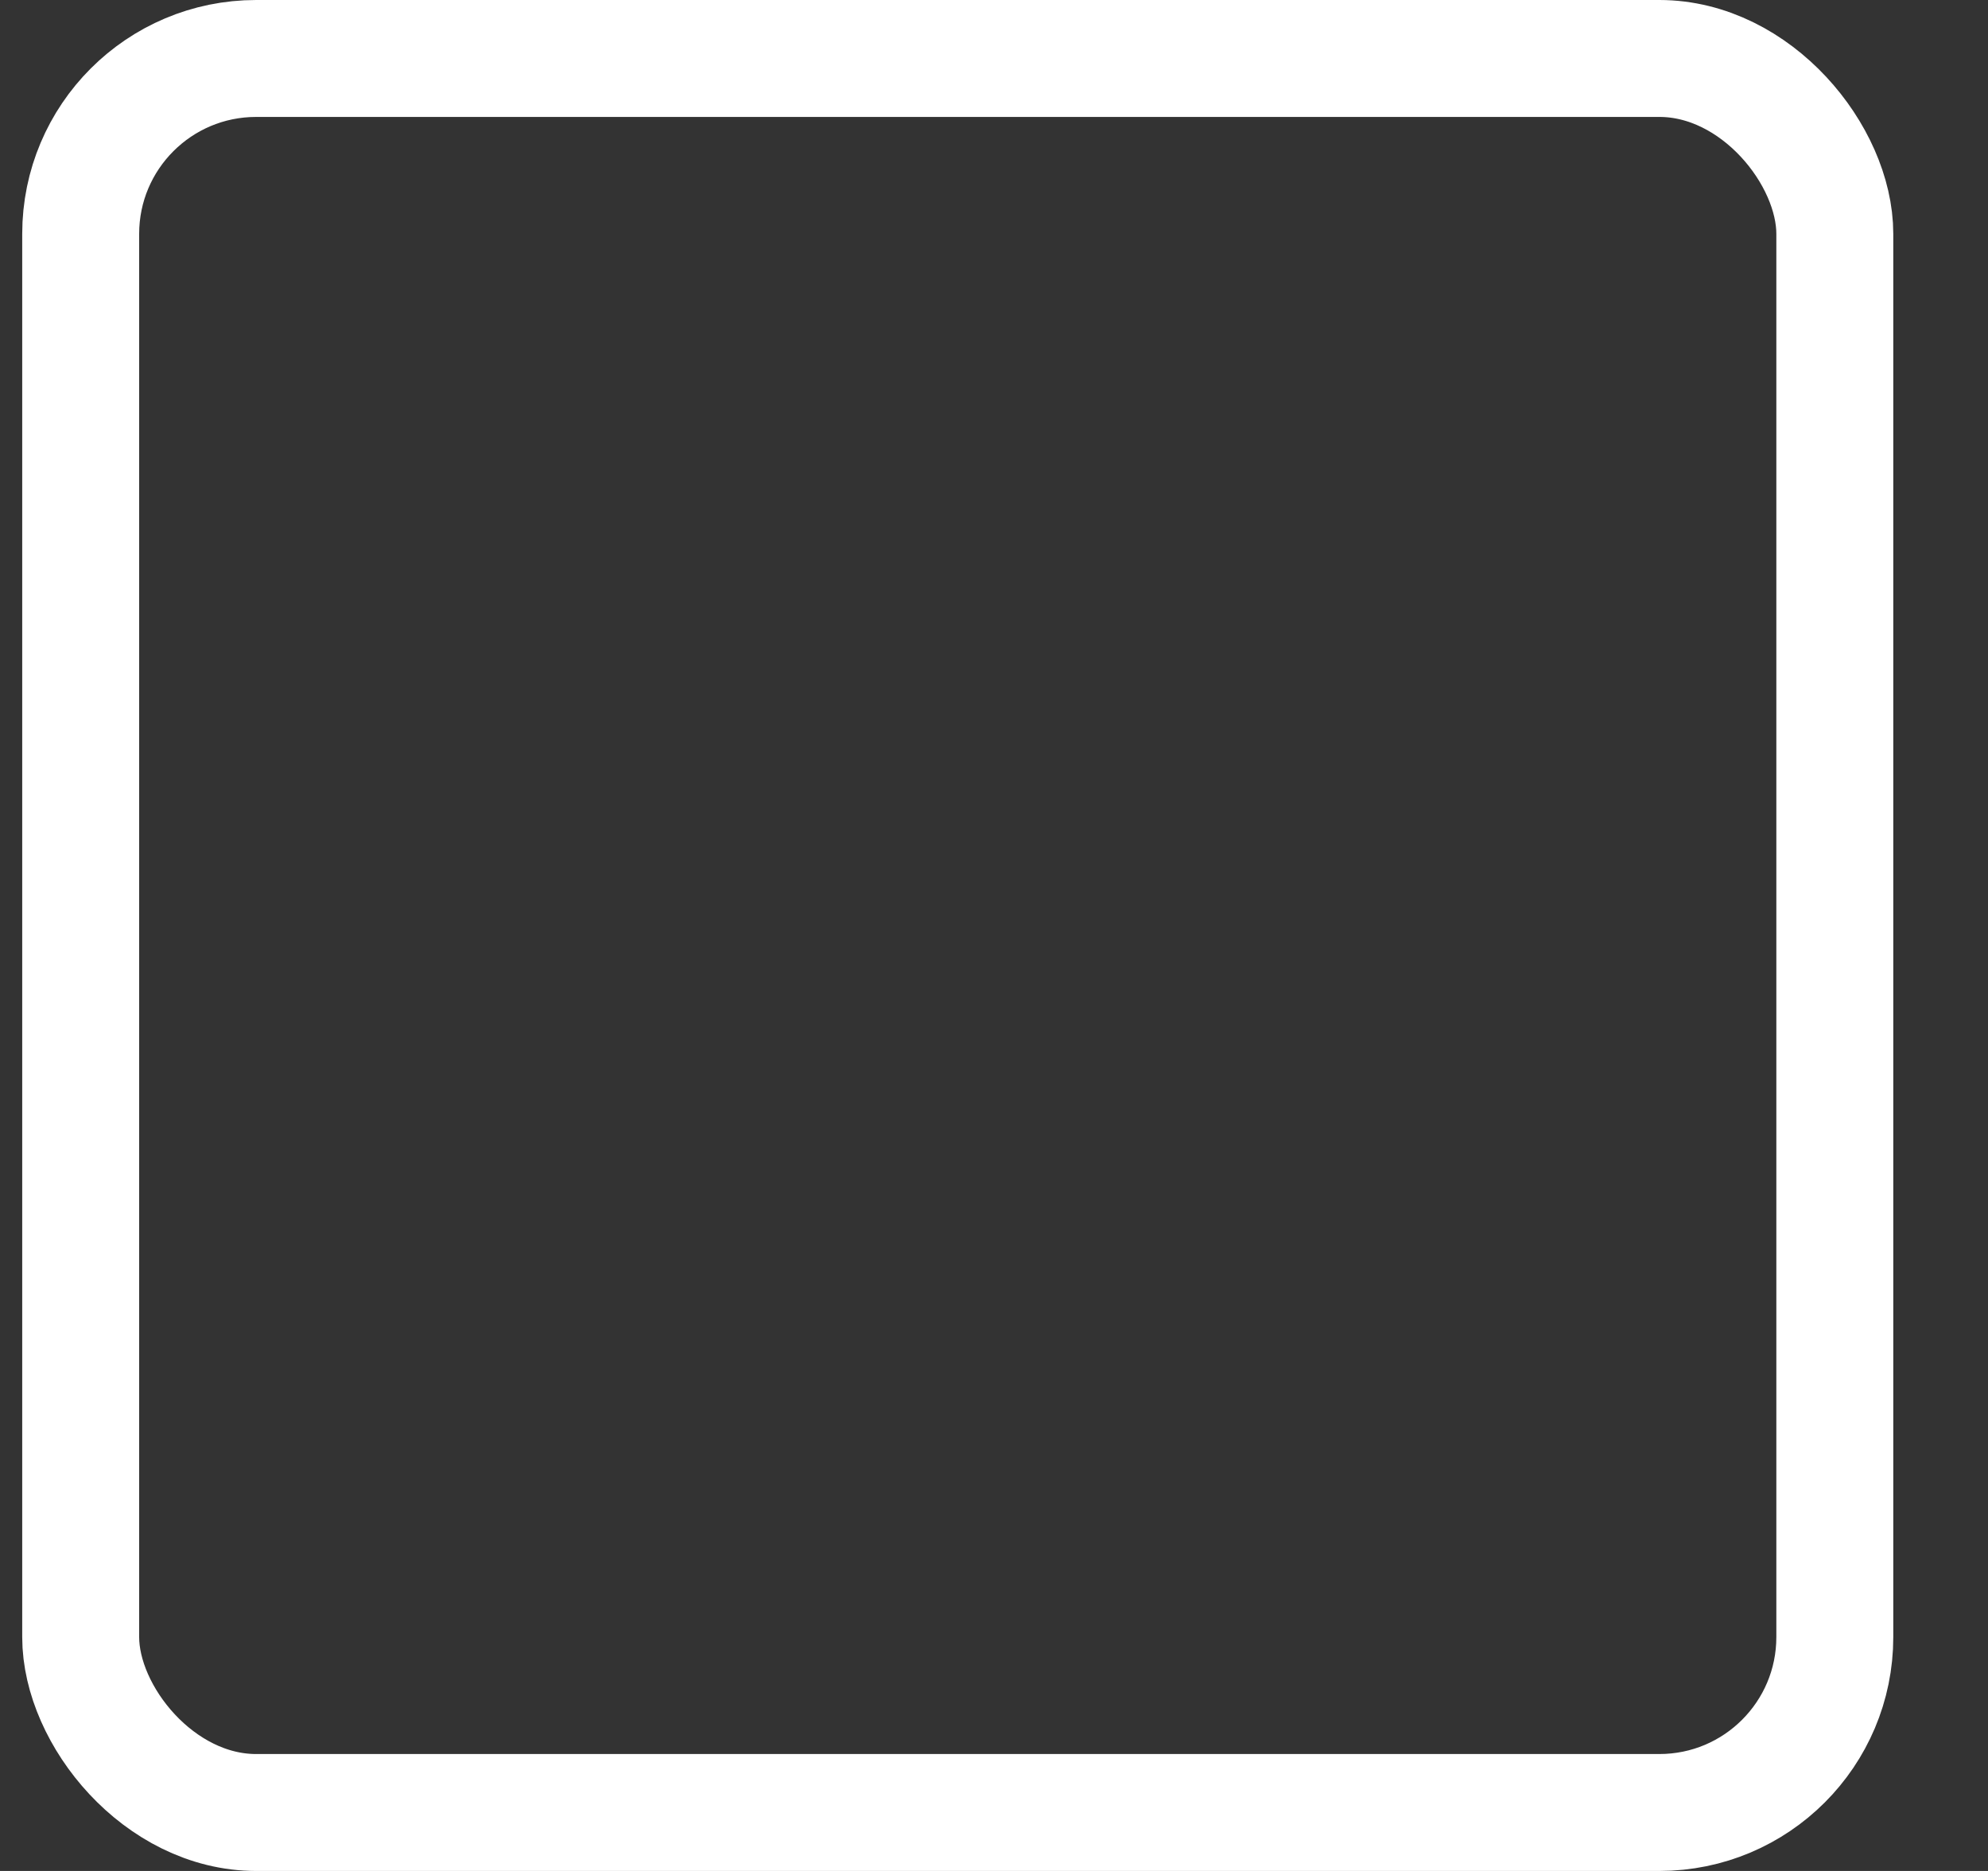 <svg width="17" height="16" viewBox="0 0 17 16" fill="none" xmlns="http://www.w3.org/2000/svg">
<rect x="0" y="0" width="17" height="16" fill="#333333" stroke="none"/>
<g id="CheckSquareFill" clip-path="url(#clip0_304_2791)">
<rect id="Rectangle 8183" x="0.69" y="0.5" width="15" height="15" rx="1.5" stroke="white"/>
</g>
<defs>
<clipPath id="clip0_304_2791">
<rect width="16" height="16" fill="white" transform="translate(0.19)"/>
</clipPath>
</defs>
</svg>
